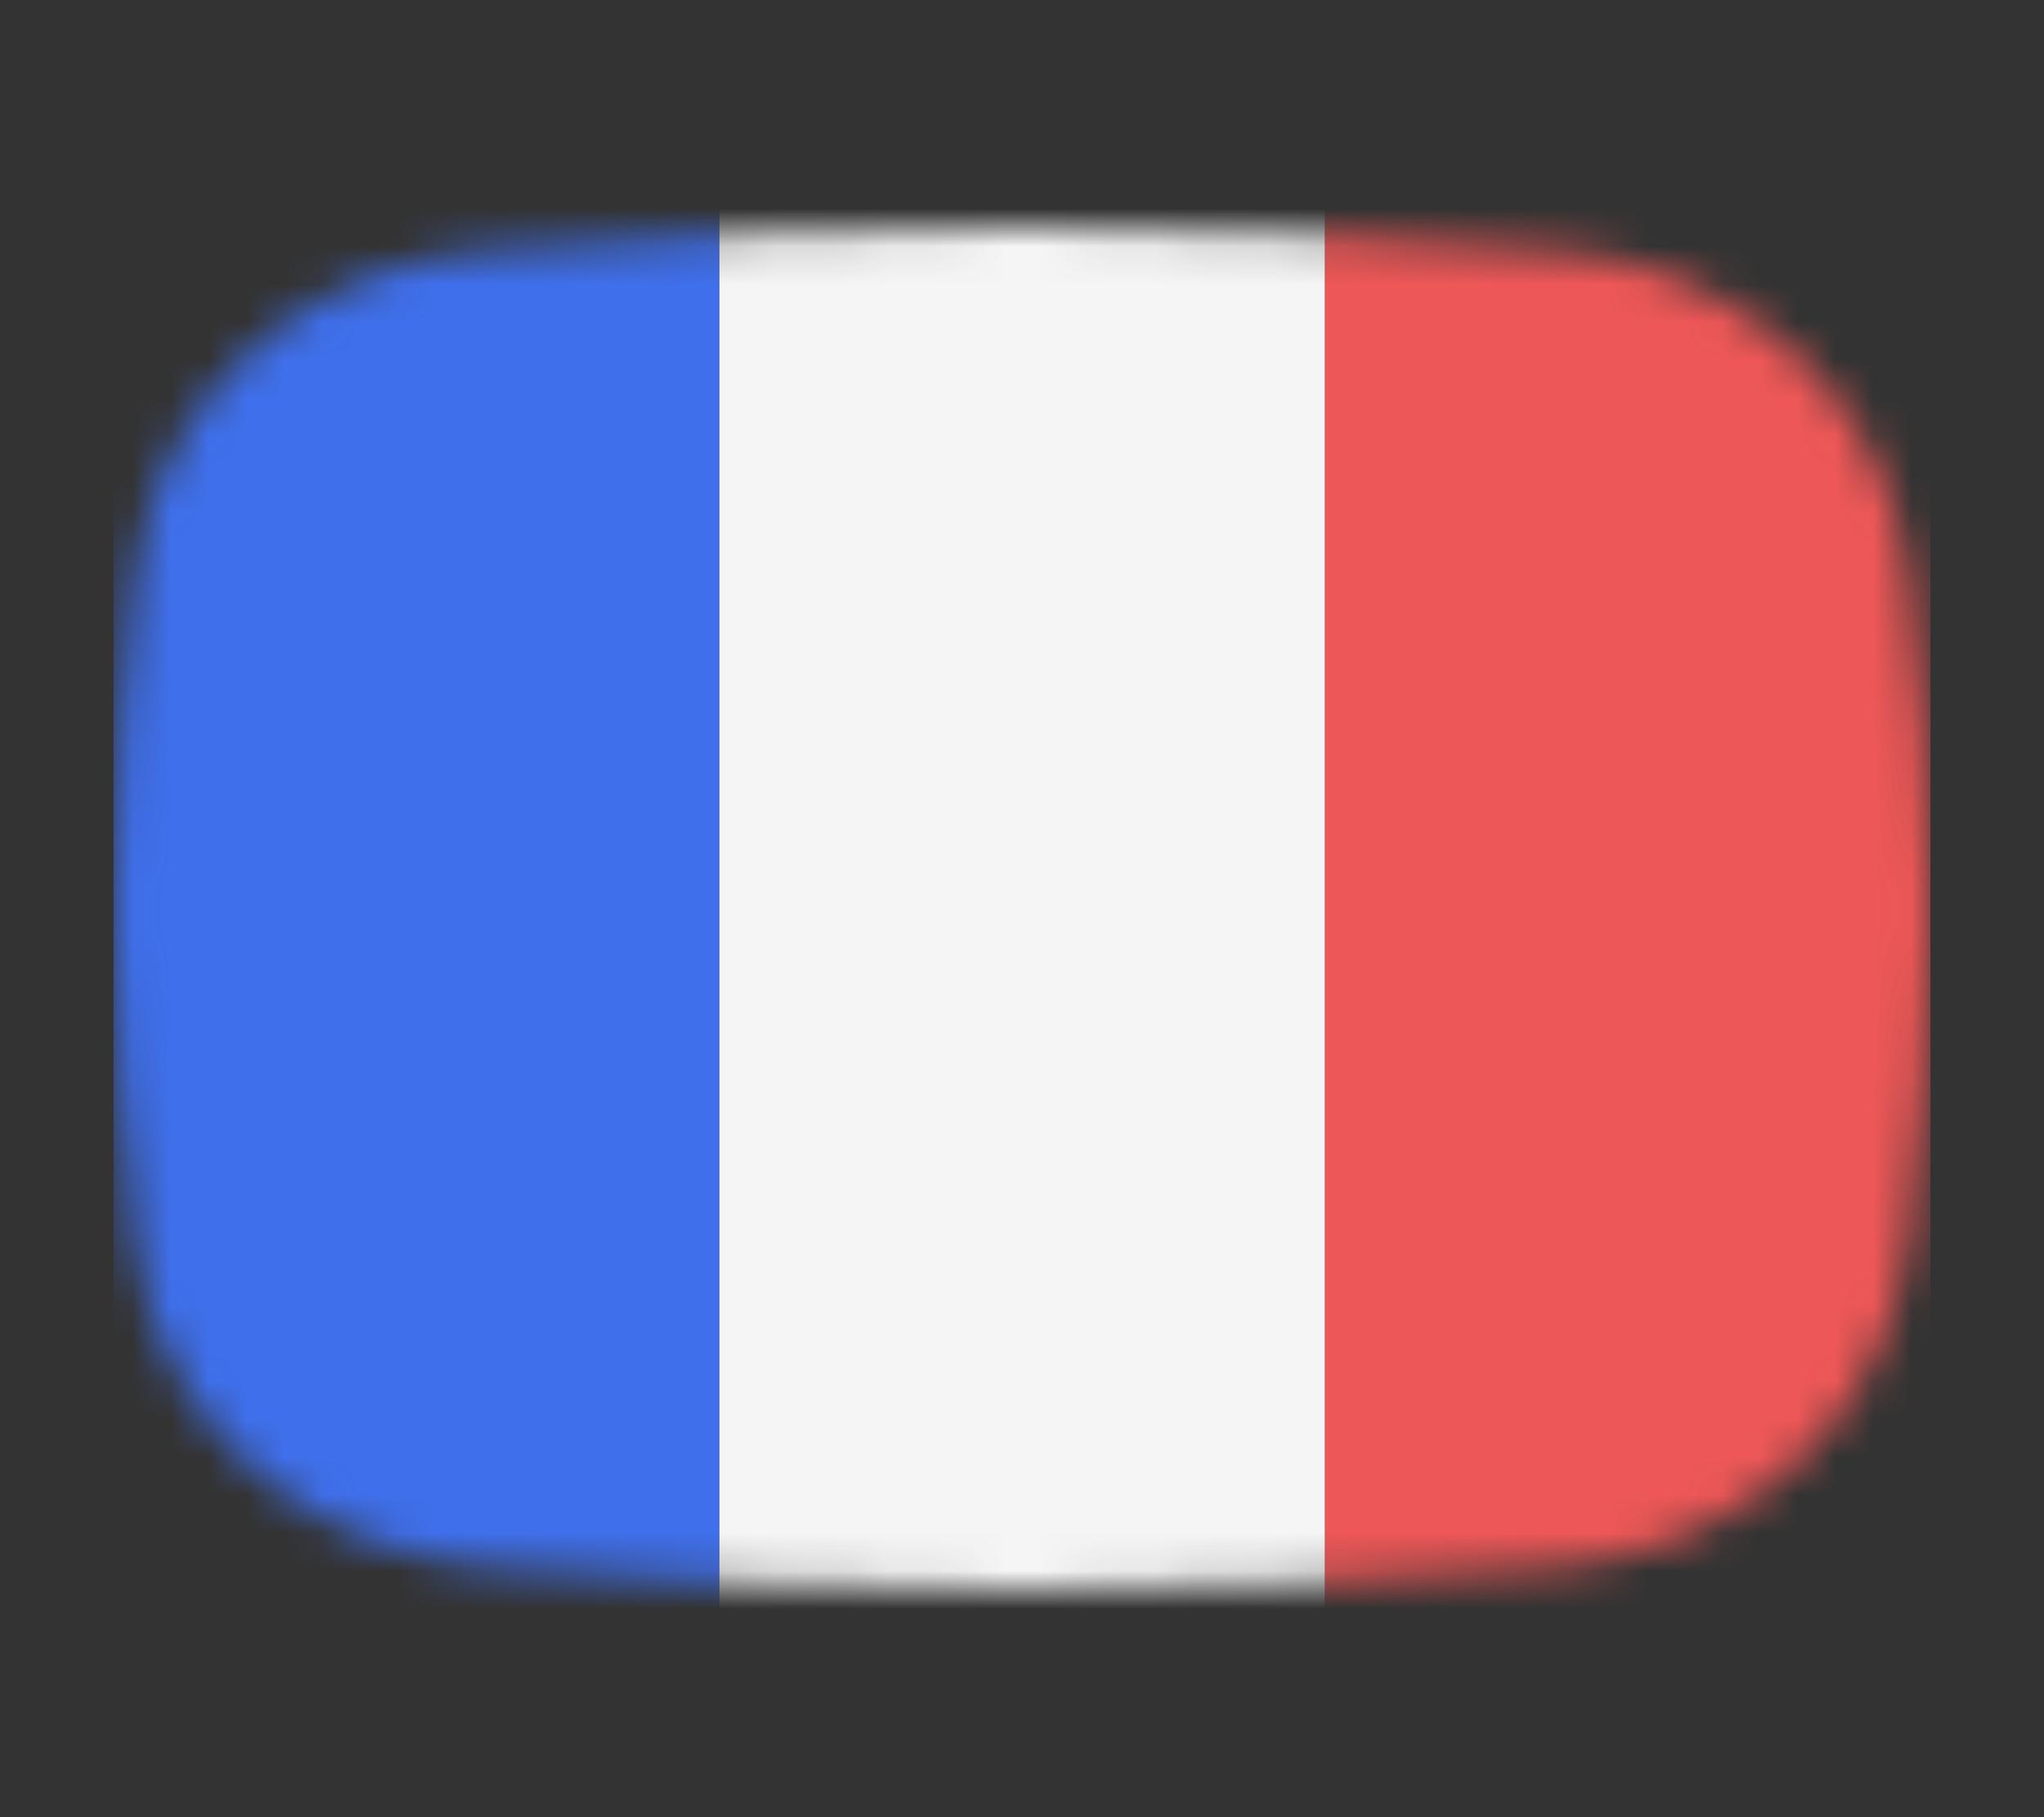 <svg width="54" height="48" viewBox="0 0 54 48" fill="none" xmlns="http://www.w3.org/2000/svg">
<rect x="0" y="0" width="54" height="48" fill="#333333" stroke="none"/>
<mask id="mask0_1_40062" style="mask-type:alpha" maskUnits="userSpaceOnUse" x="3" y="6" width="48" height="36">
<path d="M50.431 32.864C49.833 37.587 45.959 40.998 41.214 41.391C37.359 41.711 32.38 42 27 42C21.62 42 16.641 41.711 12.786 41.391C8.041 40.998 4.167 37.587 3.569 32.864C3.248 30.324 3 27.296 3 24C3 20.704 3.248 17.676 3.569 15.136C4.167 10.412 8.042 7.002 12.786 6.609C16.641 6.289 21.62 6 27 6C32.38 6 37.359 6.289 41.214 6.609C45.959 7.002 49.833 10.412 50.431 15.136C50.752 17.676 51 20.704 51 24C51 27.296 50.752 30.324 50.431 32.864Z" fill="#00D0BF"/>
</mask>
<g mask="url(#mask0_1_40062)">
<rect x="51" y="48" width="16" height="49" transform="rotate(-180 51 48)" fill="#EE5757"/>
<rect x="35" y="48" width="16" height="49" transform="rotate(-180 35 48)" fill="#F5F5F5"/>
<rect x="19" y="48" width="16" height="49" transform="rotate(-180 19 48)" fill="#3F6FEB"/>
</g>
</svg>
